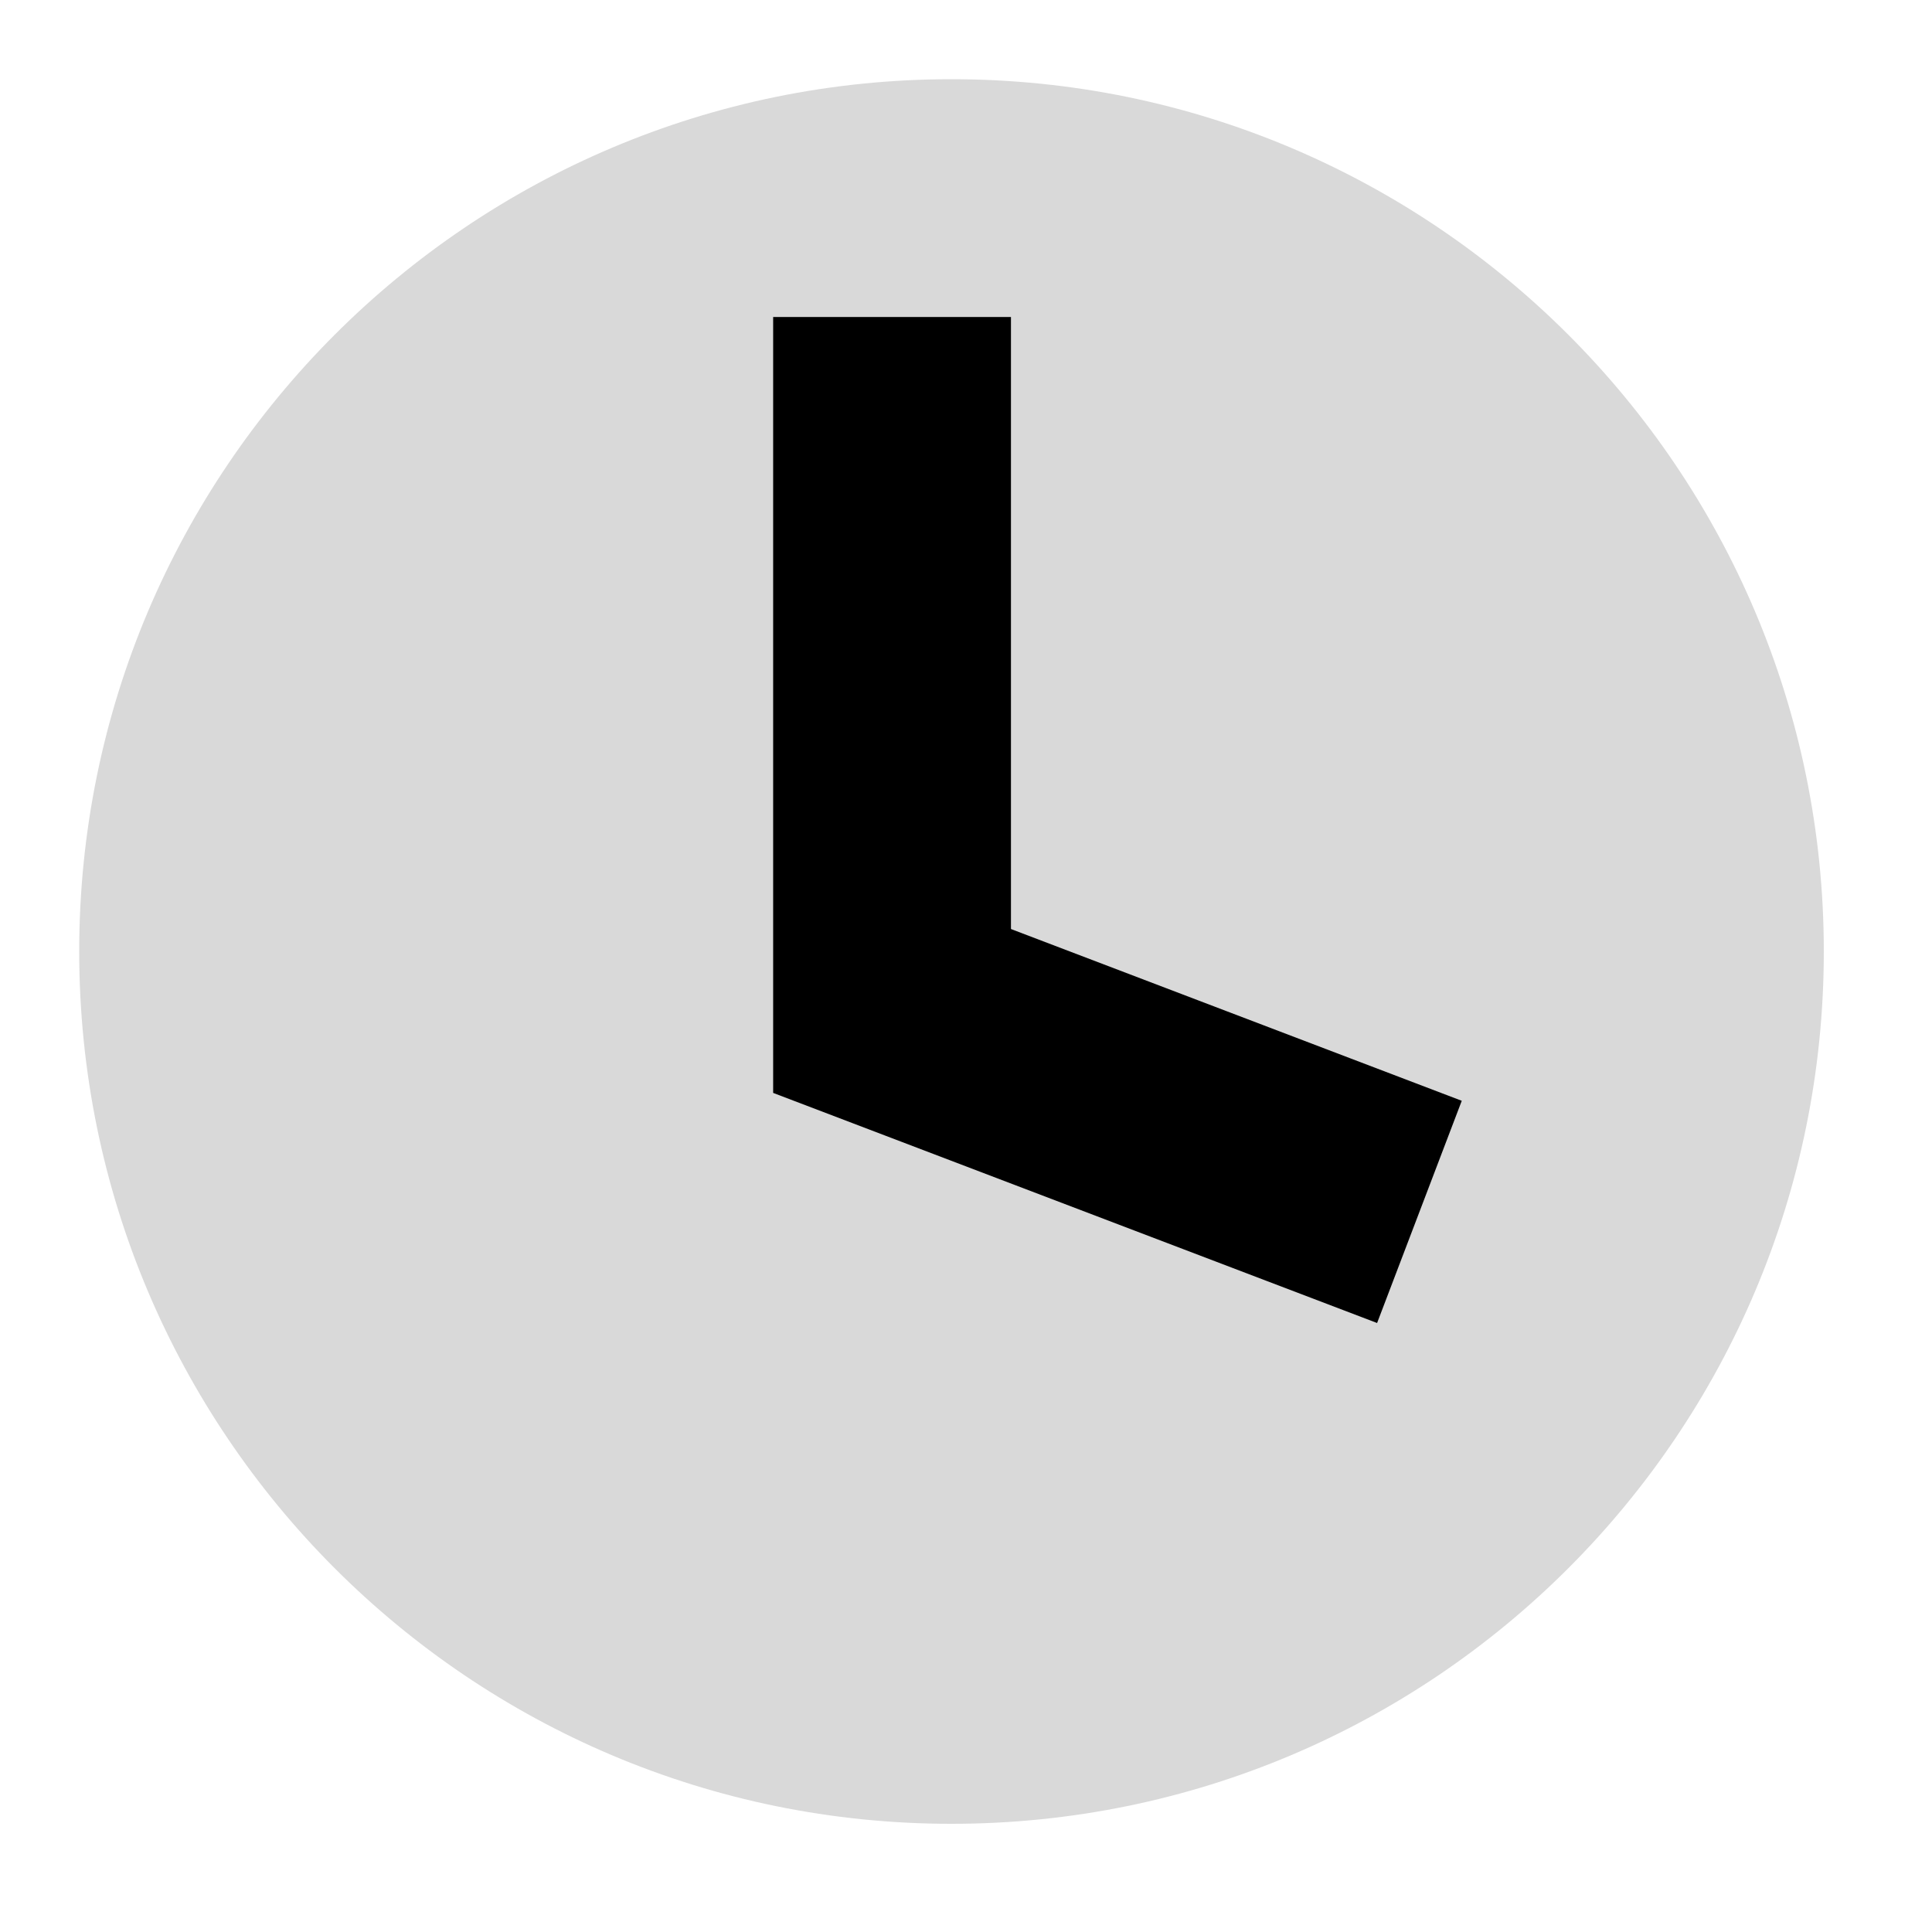 <svg width="11" height="11" viewBox="0 0 11 11" fill="none" xmlns="http://www.w3.org/2000/svg">
<path d="M5.417 10.384C8.16 10.384 10.384 8.16 10.384 5.417C10.384 2.675 8.16 0.451 5.417 0.451C2.675 0.451 0.451 2.675 0.451 5.417C0.451 8.16 2.675 10.384 5.417 10.384Z" fill="#D9D9D9"/>
<path d="M5.079 2.482V5.756L7.449 6.659" stroke="black" stroke-width="1.354" stroke-linecap="square"/>
</svg>
